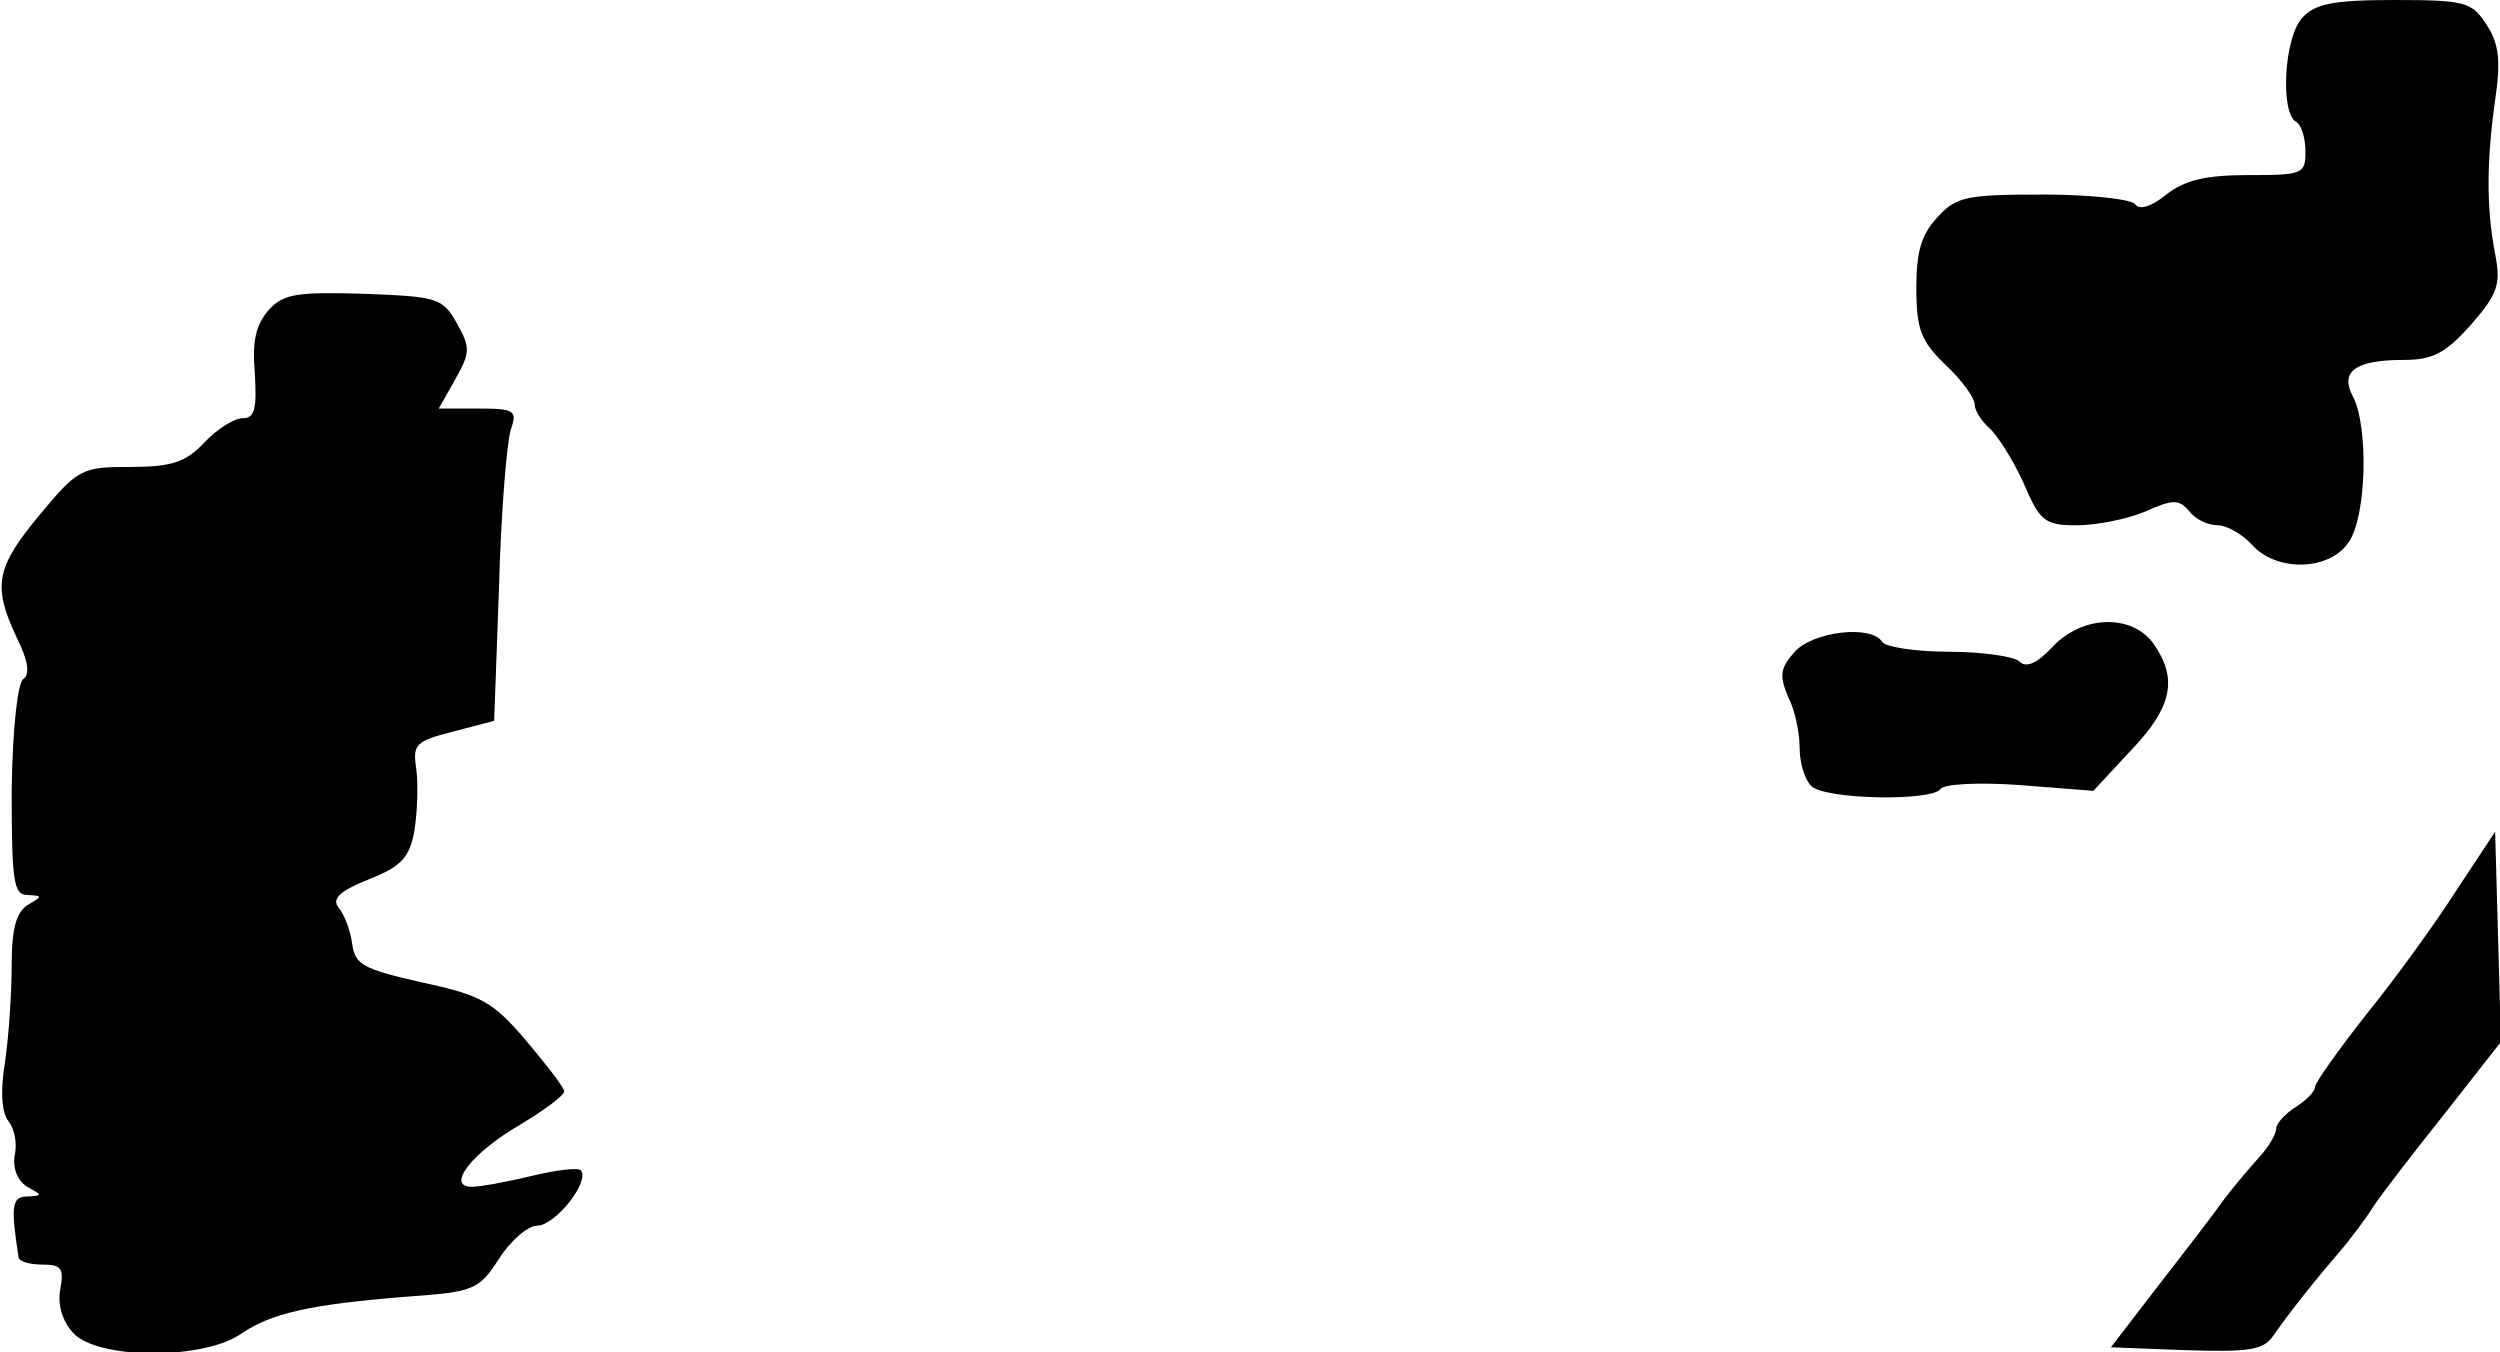 <?xml version="1.0" standalone="no"?>
<!DOCTYPE svg PUBLIC "-//W3C//DTD SVG 20010904//EN"
 "http://www.w3.org/TR/2001/REC-SVG-20010904/DTD/svg10.dtd">
<svg version="1.0" xmlns="http://www.w3.org/2000/svg"
 width="257pt" height="139pt" viewBox="0 0 257 139"
 preserveAspectRatio="xMidYMid meet">
<g transform="translate(0,139) scale(0.1,-0.1)"
fill="#000000" stroke="none">
<path fill="#000000" stroke="none" d="M2367 1372 c-19 -20 -23 -97 -7 -107 6
-3 10 -17 10 -31 0 -23 -3 -24 -59 -24 -43 0 -65 -5 -84 -20 -16 -13 -28 -16
-32 -10 -3 5 -45 10 -94 10 -79 0 -90 -2 -109 -23 -17 -18 -22 -36 -22 -73 0
-43 5 -55 30 -79 17 -16 30 -34 30 -41 0 -6 7 -17 15 -24 8 -7 24 -32 35 -56
17 -40 22 -44 55 -44 19 0 51 6 70 14 29 13 35 13 46 0 6 -8 19 -14 29 -14 9
0 25 -9 35 -20 25 -28 79 -27 99 2 19 26 21 119 5 150 -14 26 2 38 52 38 30 0
43 7 69 36 28 32 31 42 25 73 -9 47 -9 94 0 158 6 41 4 58 -9 78 -15 23 -22
25 -95 25 -63 0 -81 -4 -94 -18z"/>
<path fill="#000000" stroke="none" d="M276 1071 c-13 -15 -17 -32 -14 -65 2
-37 0 -46 -13 -46 -8 0 -26 -11 -39 -25 -19 -20 -33 -25 -76 -25 -50 0 -54 -2
-93 -49 -45 -54 -49 -73 -24 -126 12 -24 14 -38 7 -43 -6 -4 -11 -51 -12 -114
0 -94 2 -108 16 -108 16 -1 16 -1 1 -10 -12 -7 -17 -24 -17 -62 0 -29 -3 -74
-7 -101 -5 -30 -3 -52 4 -60 6 -8 9 -23 6 -35 -2 -13 3 -26 13 -32 16 -9 16
-9 0 -10 -16 0 -17 -10 -9 -62 0 -5 12 -8 25 -8 19 0 22 -4 18 -25 -3 -16 2
-33 13 -45 25 -28 135 -28 173 -1 31 21 70 30 170 38 70 5 74 7 95 39 12 19
30 34 39 34 19 0 55 46 45 57 -4 3 -26 0 -51 -6 -25 -6 -52 -11 -61 -11 -27 0
0 35 50 64 25 15 45 30 45 34 0 4 -18 27 -39 52 -34 40 -46 47 -107 60 -61 14
-69 18 -72 40 -2 14 -8 30 -14 37 -7 9 1 17 31 29 33 13 42 22 47 50 3 19 4
47 2 63 -4 26 -1 29 38 39 l42 11 5 138 c2 76 8 148 12 161 7 20 4 22 -33 22
l-41 0 17 30 c15 27 16 32 2 57 -15 27 -20 28 -96 31 -69 2 -83 0 -98 -17z"/>
<path fill="#000000" stroke="none" d="M2110 725 c-16 -17 -27 -22 -34 -15 -5
5 -38 10 -72 10 -35 0 -66 5 -69 10 -11 18 -71 11 -90 -10 -15 -17 -16 -24 -7
-46 7 -13 12 -37 12 -52 0 -16 5 -33 12 -40 14 -14 124 -16 133 -3 3 5 39 7
81 4 l76 -6 39 42 c42 44 48 73 23 109 -22 31 -73 30 -104 -3z"/>
<path fill="#000000" stroke="none" d="M2526 476 c-21 -33 -62 -90 -92 -127
-30 -38 -54 -72 -54 -76 0 -5 -9 -14 -20 -21 -11 -7 -20 -17 -20 -22 0 -6 -8
-19 -17 -29 -10 -11 -26 -30 -36 -43 -9 -13 -39 -52 -67 -88 l-50 -65 77 -3
c65 -2 80 0 90 15 16 23 42 56 68 86 11 13 27 34 35 47 8 12 41 55 73 95 l58
74 -3 108 -3 108 -39 -59z"/>
</g>
</svg>

